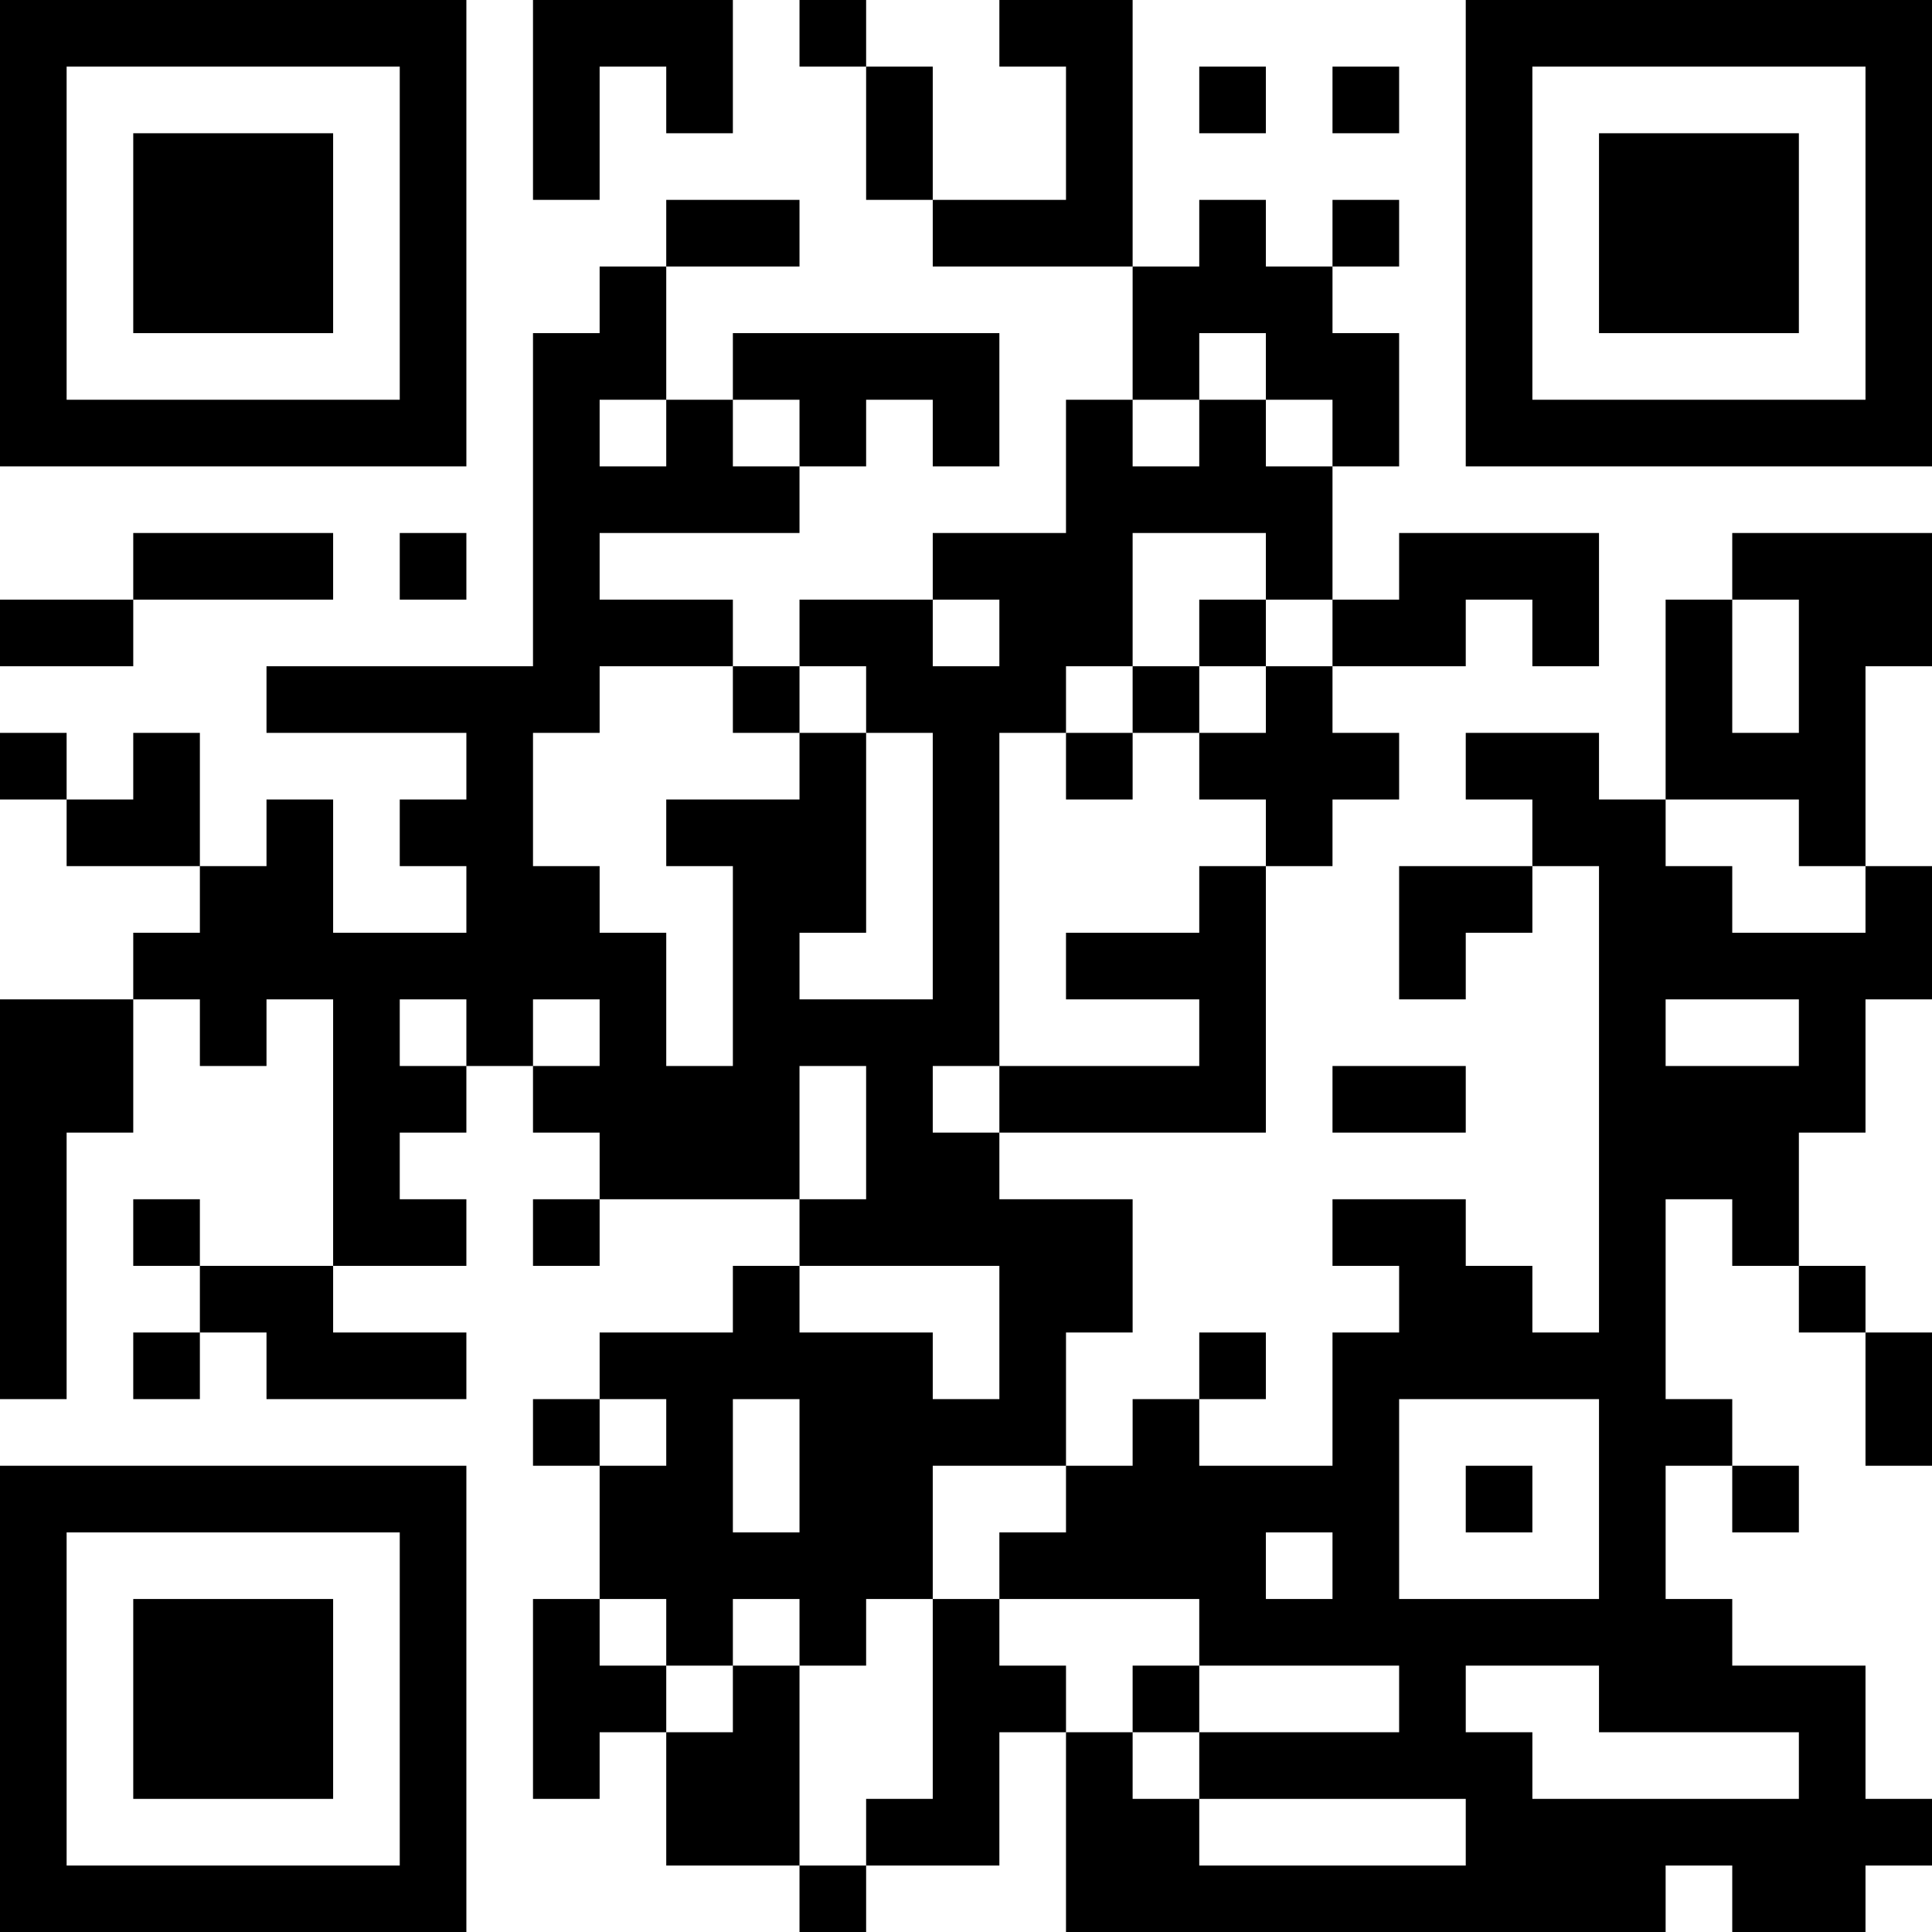 <?xml version="1.0" encoding="UTF-8"?>
<svg xmlns="http://www.w3.org/2000/svg" version="1.1" width="200" height="200" viewBox="0 0 200 200"><rect x="0" y="0" width="200" height="200" fill="#ffffff"/><g transform="scale(6.897)"><g transform="translate(0,0)"><path fill-rule="evenodd" d="M8 0L8 3L9 3L9 1L10 1L10 2L11 2L11 0ZM12 0L12 1L13 1L13 3L14 3L14 4L17 4L17 6L16 6L16 8L14 8L14 9L12 9L12 10L11 10L11 9L9 9L9 8L12 8L12 7L13 7L13 6L14 6L14 7L15 7L15 5L11 5L11 6L10 6L10 4L12 4L12 3L10 3L10 4L9 4L9 5L8 5L8 10L4 10L4 11L7 11L7 12L6 12L6 13L7 13L7 14L5 14L5 12L4 12L4 13L3 13L3 11L2 11L2 12L1 12L1 11L0 11L0 12L1 12L1 13L3 13L3 14L2 14L2 15L0 15L0 21L1 21L1 17L2 17L2 15L3 15L3 16L4 16L4 15L5 15L5 19L3 19L3 18L2 18L2 19L3 19L3 20L2 20L2 21L3 21L3 20L4 20L4 21L7 21L7 20L5 20L5 19L7 19L7 18L6 18L6 17L7 17L7 16L8 16L8 17L9 17L9 18L8 18L8 19L9 19L9 18L12 18L12 19L11 19L11 20L9 20L9 21L8 21L8 22L9 22L9 24L8 24L8 27L9 27L9 26L10 26L10 28L12 28L12 29L13 29L13 28L15 28L15 26L16 26L16 29L25 29L25 28L26 28L26 29L28 29L28 28L29 28L29 27L28 27L28 25L26 25L26 24L25 24L25 22L26 22L26 23L27 23L27 22L26 22L26 21L25 21L25 18L26 18L26 19L27 19L27 20L28 20L28 22L29 22L29 20L28 20L28 19L27 19L27 17L28 17L28 15L29 15L29 13L28 13L28 10L29 10L29 8L26 8L26 9L25 9L25 12L24 12L24 11L22 11L22 12L23 12L23 13L21 13L21 15L22 15L22 14L23 14L23 13L24 13L24 20L23 20L23 19L22 19L22 18L20 18L20 19L21 19L21 20L20 20L20 22L18 22L18 21L19 21L19 20L18 20L18 21L17 21L17 22L16 22L16 20L17 20L17 18L15 18L15 17L19 17L19 13L20 13L20 12L21 12L21 11L20 11L20 10L22 10L22 9L23 9L23 10L24 10L24 8L21 8L21 9L20 9L20 7L21 7L21 5L20 5L20 4L21 4L21 3L20 3L20 4L19 4L19 3L18 3L18 4L17 4L17 0L15 0L15 1L16 1L16 3L14 3L14 1L13 1L13 0ZM18 1L18 2L19 2L19 1ZM20 1L20 2L21 2L21 1ZM18 5L18 6L17 6L17 7L18 7L18 6L19 6L19 7L20 7L20 6L19 6L19 5ZM9 6L9 7L10 7L10 6ZM11 6L11 7L12 7L12 6ZM2 8L2 9L0 9L0 10L2 10L2 9L5 9L5 8ZM6 8L6 9L7 9L7 8ZM17 8L17 10L16 10L16 11L15 11L15 16L14 16L14 17L15 17L15 16L18 16L18 15L16 15L16 14L18 14L18 13L19 13L19 12L18 12L18 11L19 11L19 10L20 10L20 9L19 9L19 8ZM14 9L14 10L15 10L15 9ZM18 9L18 10L17 10L17 11L16 11L16 12L17 12L17 11L18 11L18 10L19 10L19 9ZM26 9L26 11L27 11L27 9ZM9 10L9 11L8 11L8 13L9 13L9 14L10 14L10 16L11 16L11 13L10 13L10 12L12 12L12 11L13 11L13 14L12 14L12 15L14 15L14 11L13 11L13 10L12 10L12 11L11 11L11 10ZM25 12L25 13L26 13L26 14L28 14L28 13L27 13L27 12ZM6 15L6 16L7 16L7 15ZM8 15L8 16L9 16L9 15ZM25 15L25 16L27 16L27 15ZM12 16L12 18L13 18L13 16ZM20 16L20 17L22 17L22 16ZM12 19L12 20L14 20L14 21L15 21L15 19ZM9 21L9 22L10 22L10 21ZM11 21L11 23L12 23L12 21ZM21 21L21 24L24 24L24 21ZM14 22L14 24L13 24L13 25L12 25L12 24L11 24L11 25L10 25L10 24L9 24L9 25L10 25L10 26L11 26L11 25L12 25L12 28L13 28L13 27L14 27L14 24L15 24L15 25L16 25L16 26L17 26L17 27L18 27L18 28L22 28L22 27L18 27L18 26L21 26L21 25L18 25L18 24L15 24L15 23L16 23L16 22ZM22 22L22 23L23 23L23 22ZM19 23L19 24L20 24L20 23ZM17 25L17 26L18 26L18 25ZM22 25L22 26L23 26L23 27L27 27L27 26L24 26L24 25ZM0 0L0 7L7 7L7 0ZM1 1L1 6L6 6L6 1ZM2 2L2 5L5 5L5 2ZM22 0L22 7L29 7L29 0ZM23 1L23 6L28 6L28 1ZM24 2L24 5L27 5L27 2ZM0 22L0 29L7 29L7 22ZM1 23L1 28L6 28L6 23ZM2 24L2 27L5 27L5 24Z" fill="#000000"/></g></g></svg>

